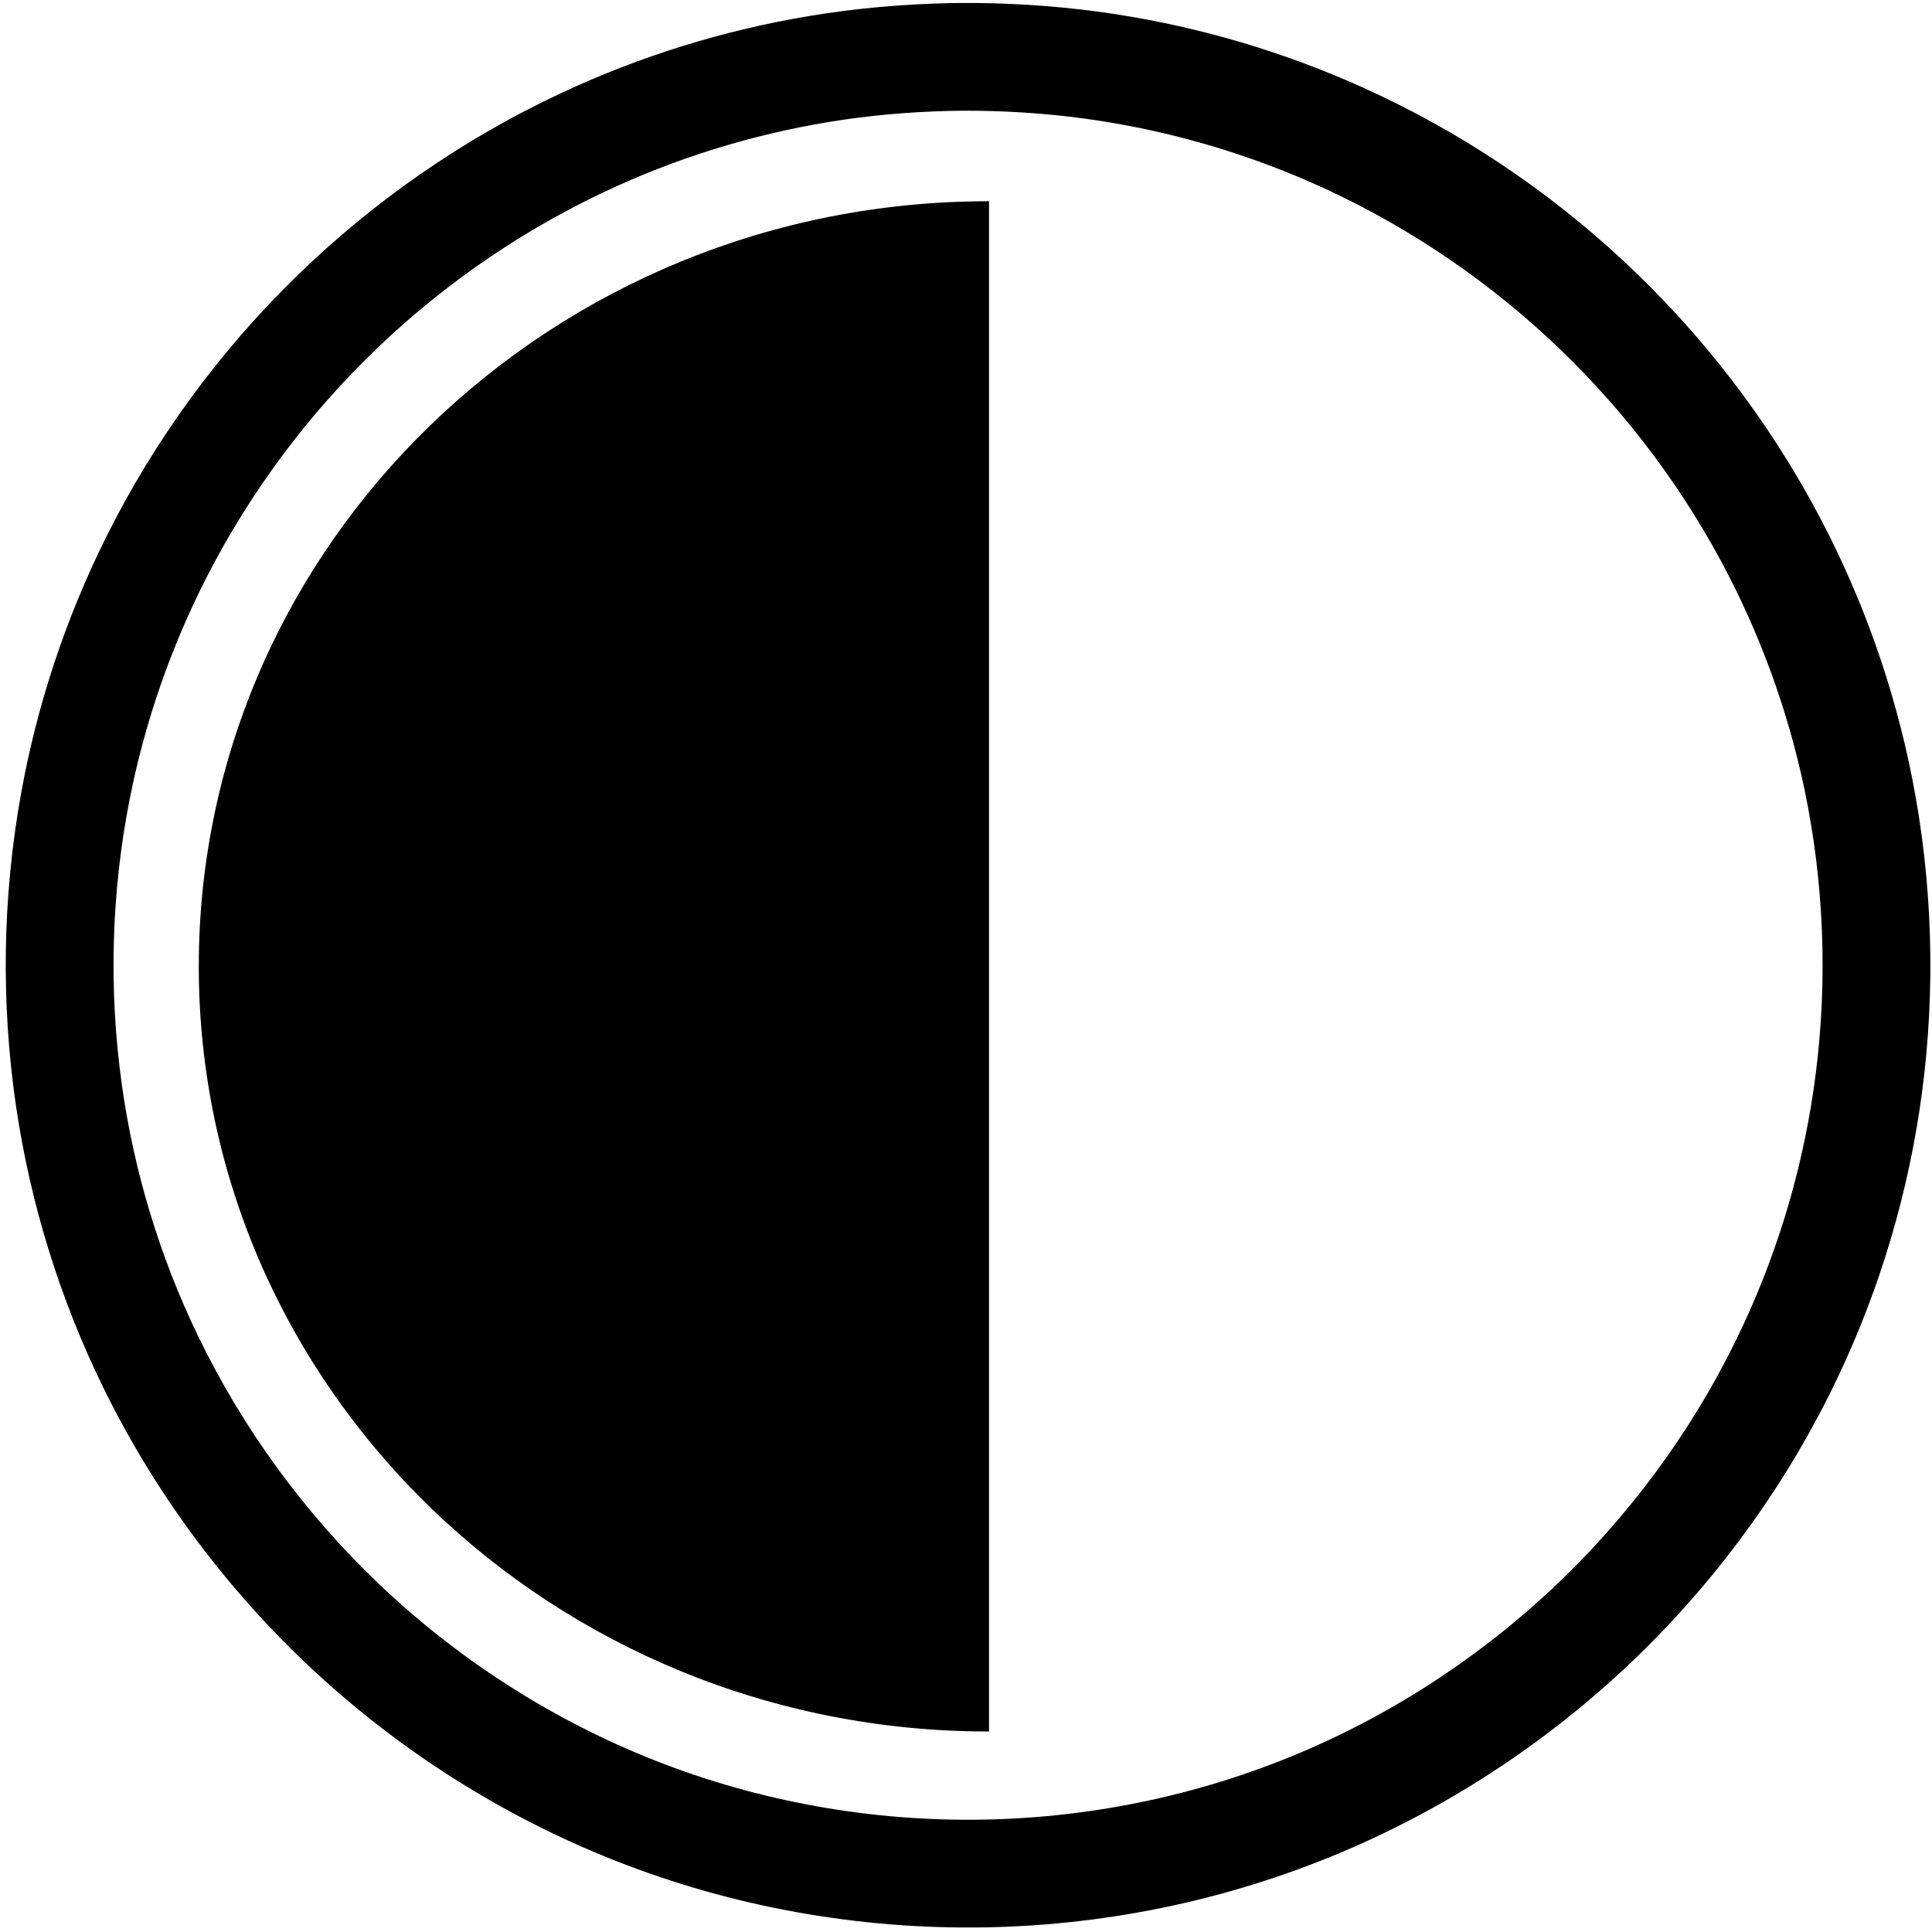 <?xml version="1.0" encoding="UTF-8" standalone="no"?>
<!DOCTYPE svg PUBLIC "-//W3C//DTD SVG 1.1//EN" "http://www.w3.org/Graphics/SVG/1.1/DTD/svg11.dtd">
<svg width="100%" height="100%" viewBox="0 0 800 800" version="1.1" xmlns="http://www.w3.org/2000/svg" xmlns:xlink="http://www.w3.org/1999/xlink" xml:space="preserve" xmlns:serif="http://www.serif.com/" style="fill-rule:evenodd;clip-rule:evenodd;stroke-linejoin:round;stroke-miterlimit:2;">
    <g transform="matrix(1.333,0,0,1.333,0,0)">
        <g transform="matrix(11.957,0,0,11.957,-1074.34,-2151.35)">
            <path d="M115.162,180.001C116.382,180.012 117.599,180.104 118.805,180.288C121.039,180.63 123.225,181.278 125.284,182.21C127.756,183.328 130.041,184.852 132.027,186.701C134.081,188.614 135.813,190.871 137.124,193.354C138.244,195.477 139.055,197.762 139.522,200.117C140.058,202.818 140.144,205.609 139.779,208.338C139.438,210.885 138.701,213.376 137.599,215.698C136.329,218.373 134.58,220.816 132.461,222.885C130.231,225.062 127.597,226.819 124.727,228.034C121.707,229.312 118.441,229.979 115.162,229.999C111.876,230.02 108.596,229.395 105.554,228.151C102.668,226.971 100.012,225.245 97.755,223.093C95.613,221.051 93.835,218.63 92.533,215.971C91.405,213.666 90.637,211.189 90.265,208.65C89.873,205.976 89.915,203.237 90.391,200.577C90.805,198.259 91.552,196.002 92.6,193.893C93.851,191.377 95.529,189.078 97.539,187.115C99.551,185.151 101.892,183.527 104.44,182.337C106.484,181.381 108.659,180.707 110.885,180.338C112.086,180.138 113.299,180.032 114.516,180.005C114.731,180.001 114.946,180 115.162,180.001ZM114.856,182.8C113.819,182.81 112.783,182.885 111.756,183.035C109.726,183.333 107.739,183.915 105.87,184.761C103.593,185.791 101.496,187.209 99.687,188.933C97.881,190.655 96.367,192.679 95.229,194.9C94.298,196.716 93.621,198.66 93.224,200.662C92.739,203.108 92.67,205.636 93.016,208.106C93.332,210.362 93.999,212.566 94.989,214.618C96.151,217.028 97.751,219.221 99.687,221.067C101.691,222.978 104.05,224.511 106.614,225.559C109.314,226.664 112.227,227.218 115.144,227.2C118.055,227.181 120.954,226.59 123.636,225.456C126.185,224.377 128.524,222.815 130.505,220.882C132.419,219.012 133.994,216.8 135.126,214.375C136.092,212.308 136.733,210.092 137.021,207.829C137.336,205.356 137.236,202.83 136.721,200.391C136.29,198.353 135.568,196.379 134.584,194.543C133.407,192.344 131.856,190.348 130.021,188.66C128.214,186.998 126.133,185.636 123.884,184.651C122.001,183.827 120.004,183.269 117.967,182.997C116.936,182.859 115.897,182.797 114.856,182.8Z" style="fill-rule:nonzero;"/>
        </g>
        <g transform="matrix(1.032,0,0,1,-1.979,0)">
            <path d="M299.619,62.516L299.619,537.865L299.428,537.865C168.252,537.865 61.753,431.367 61.753,300.191C61.753,169.014 168.252,62.516 299.428,62.516L299.619,62.516Z"/>
        </g>
    </g>
</svg>